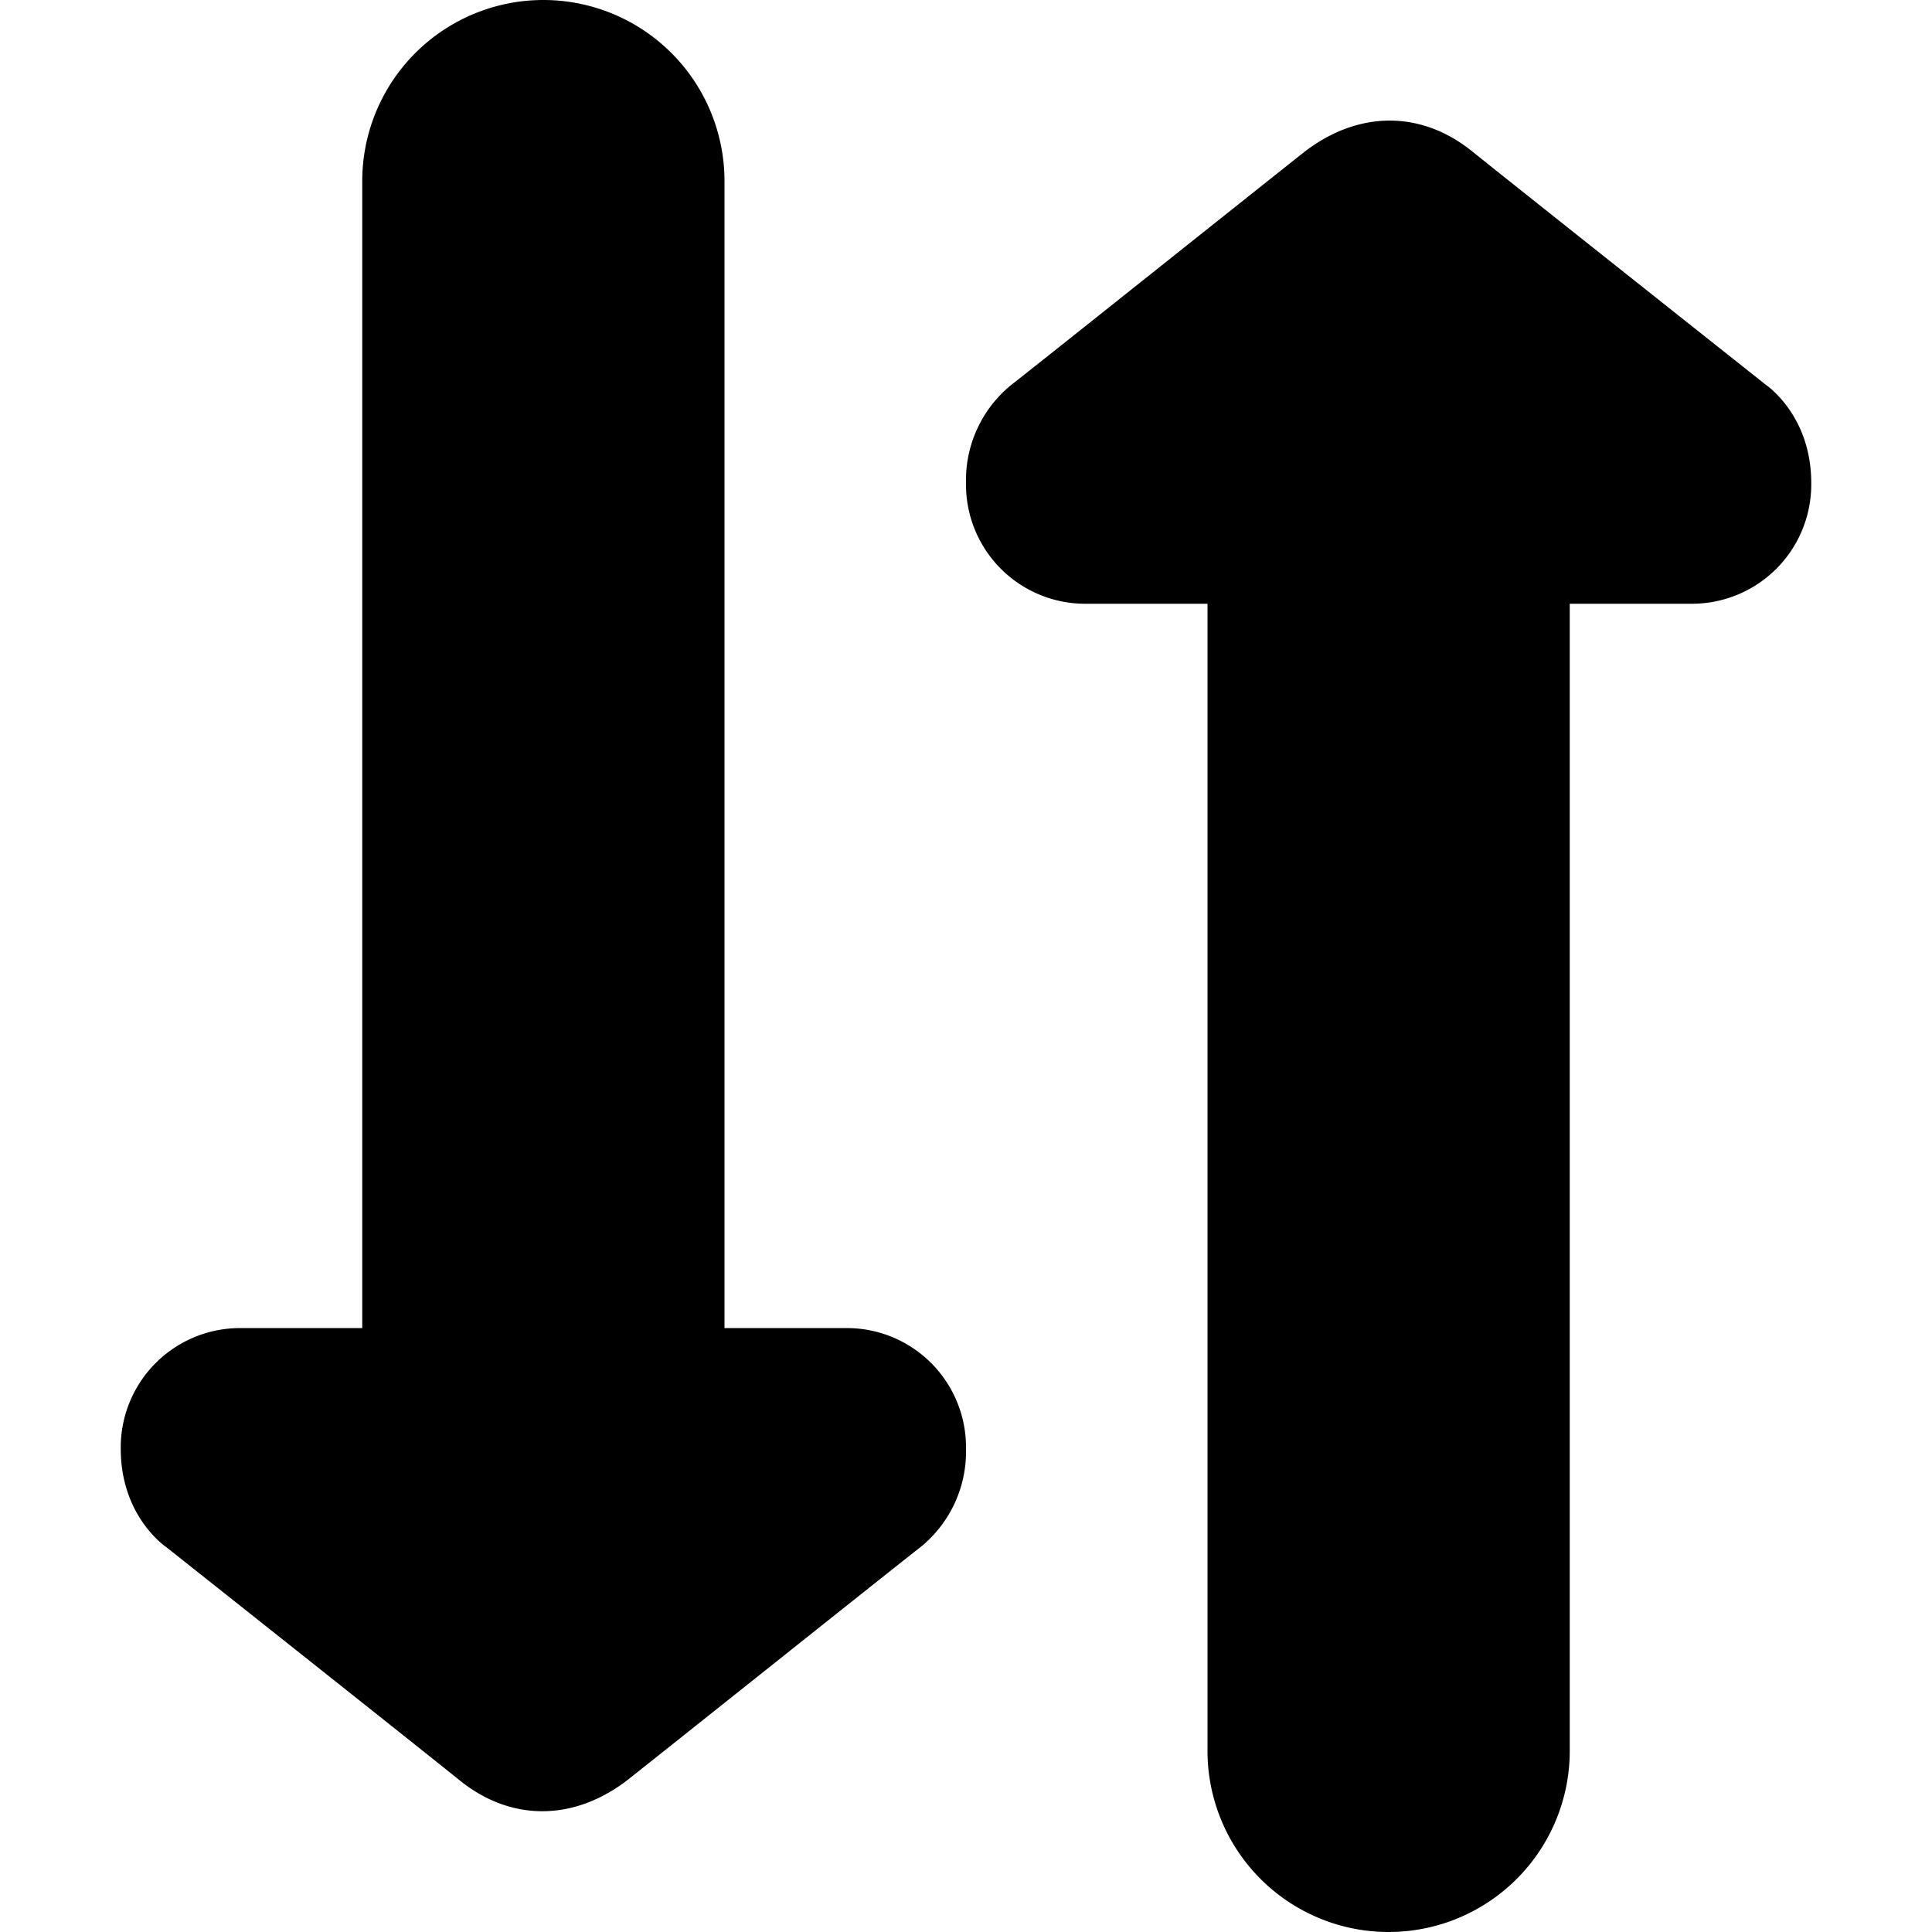 <svg xmlns="http://www.w3.org/2000/svg" width="256" height="256" viewBox="0 0 256 256">
    <defs>
        <style>
            .cls-1 {
                fill-rule: evenodd;
            }
        </style>
    </defs>
    <path id="order" class="cls-1" d="M160,80H144a15.8,15.8,0,0,1-16-16,16.283,16.283,0,0,1,6-13c3.063-2.375,33.063-26.312,39-31,7.063-5.344,15.281-5.375,22,0,5.813,4.688,39,31,39,31s6,4,6,13a15.814,15.814,0,0,1-16,16H208V232a24,24,0,0,1-48,0V80ZM96,175.977h16a15.794,15.794,0,0,1,16,16,16.276,16.276,0,0,1-6,13c-3.062,2.375-33.062,26.309-39,31-7.062,5.343-15.281,5.375-22,0-5.812-4.687-39-31-39-31s-6-4-6-13a15.813,15.813,0,0,1,16-16H48V24a24,24,0,0,1,48,0v151.98Z"/>
</svg>
